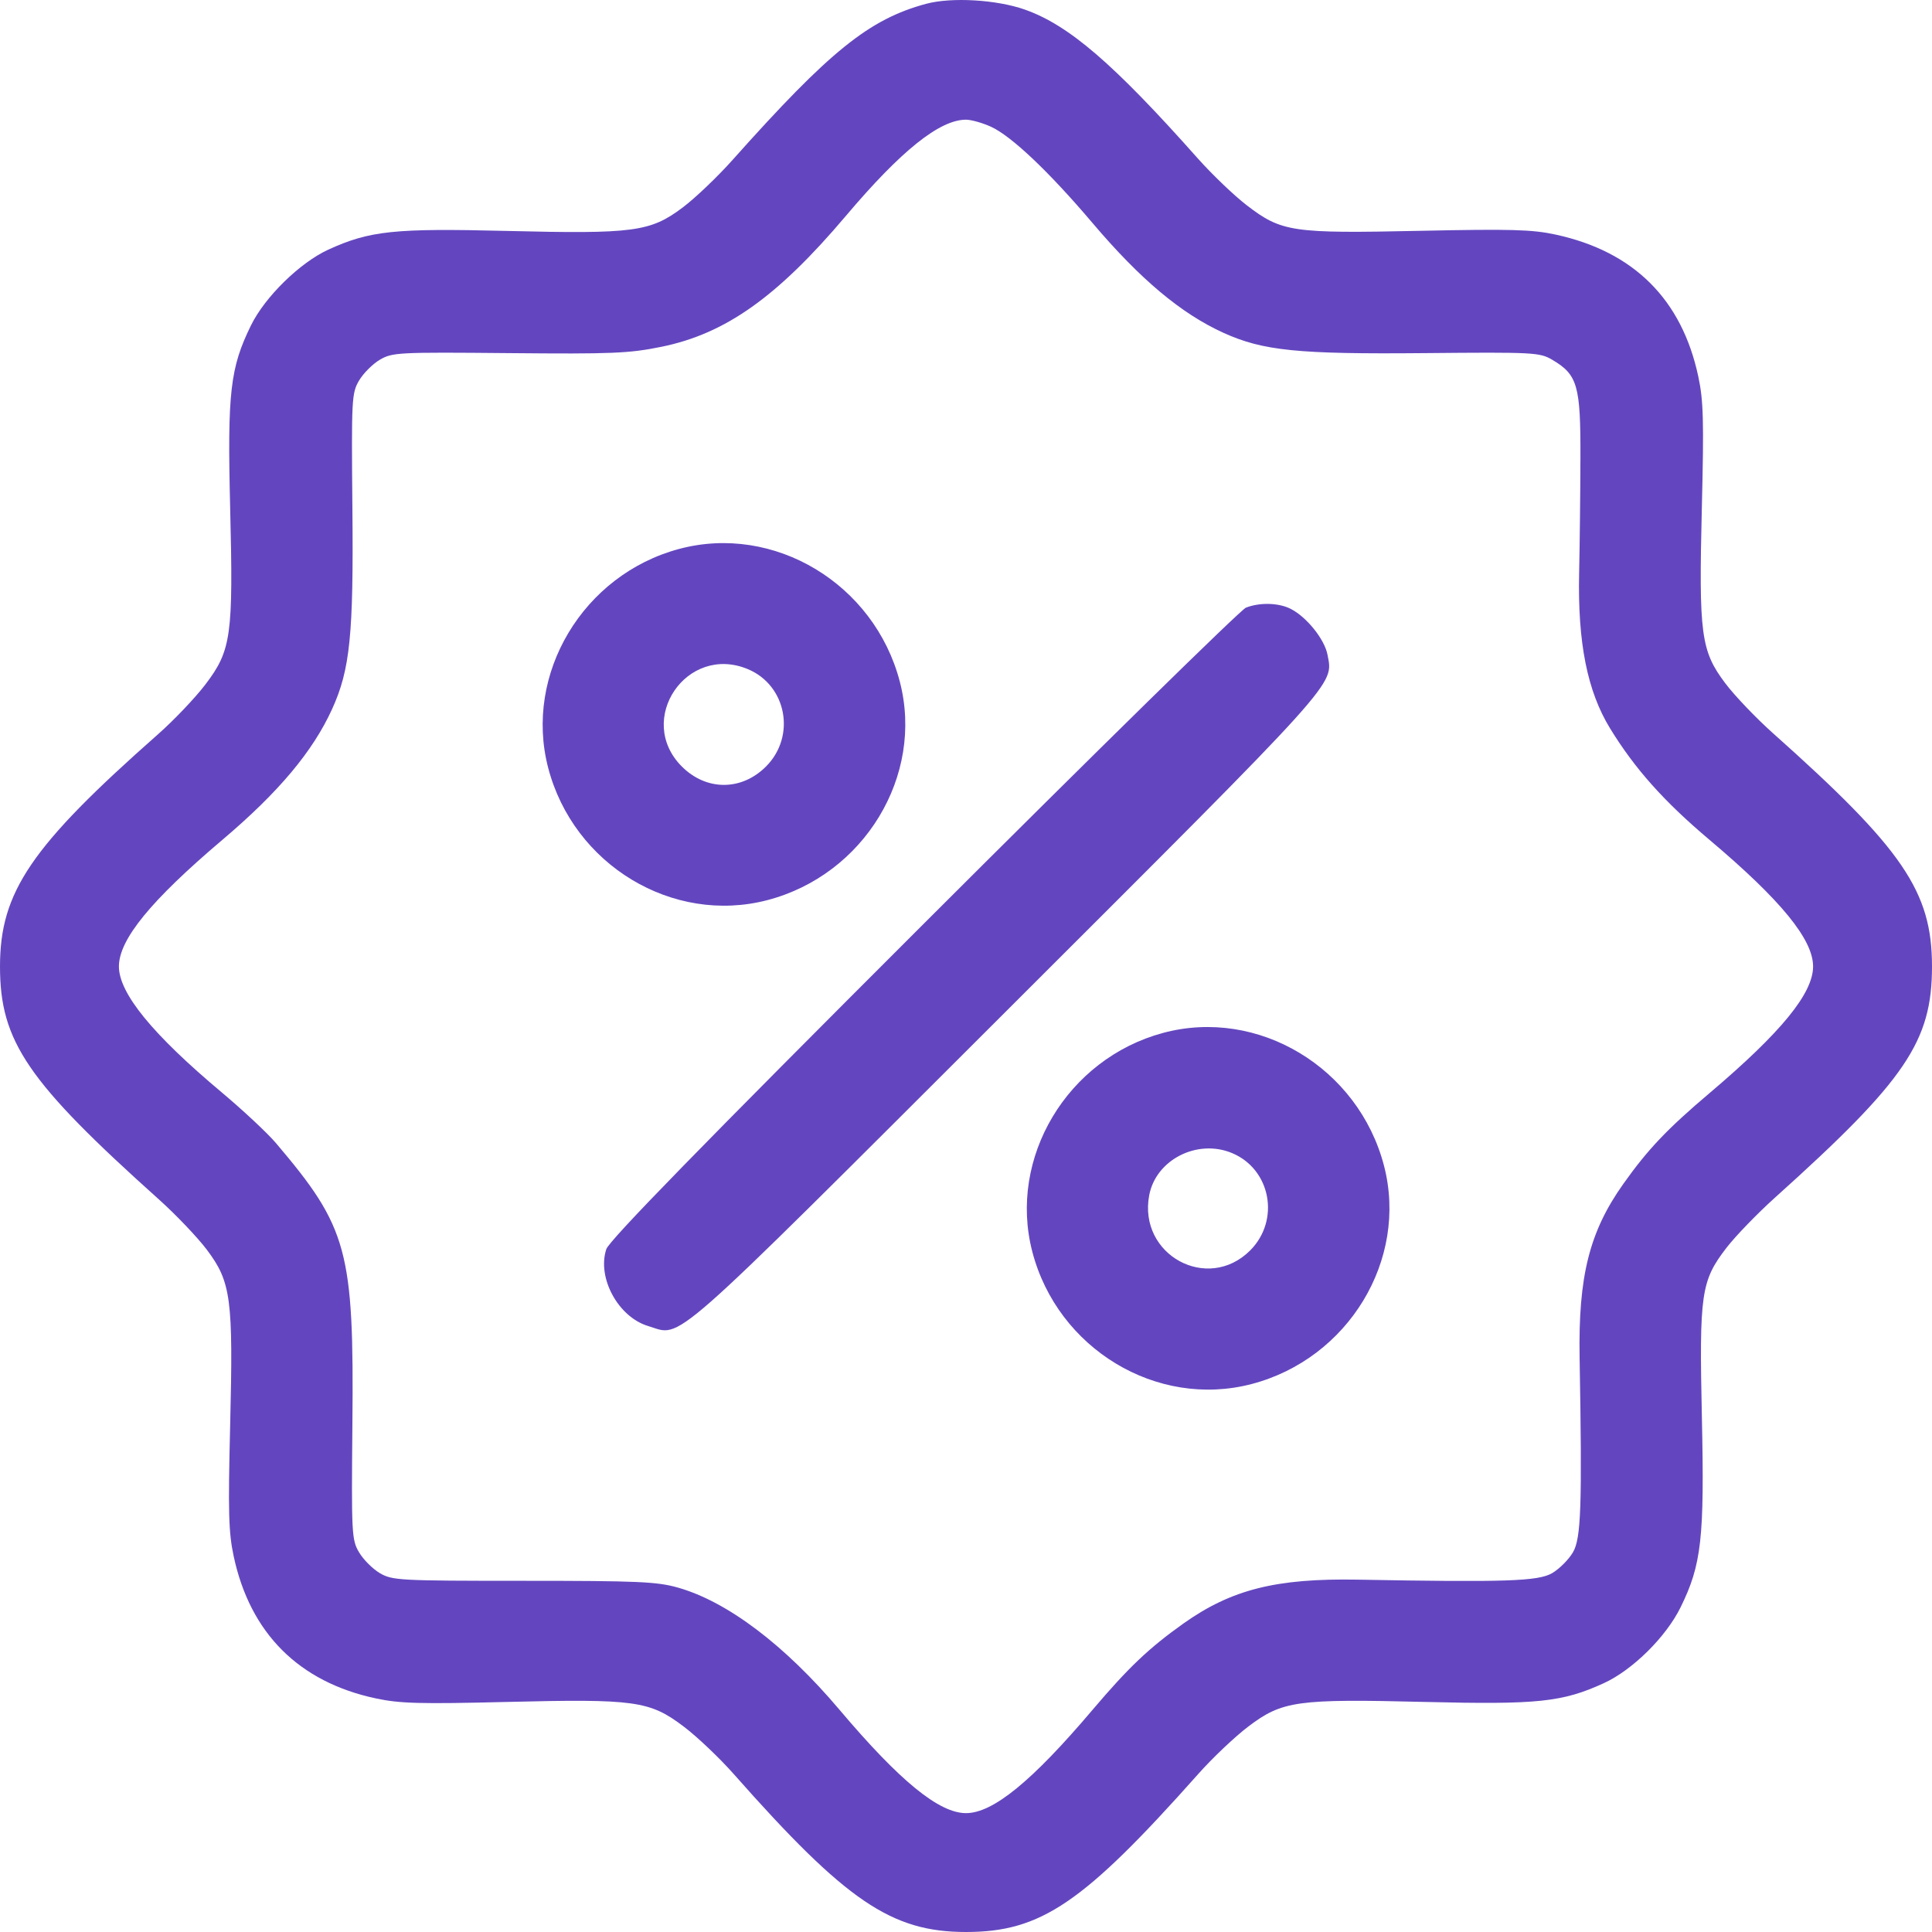 <svg width="40" height="40" viewBox="0 0 40 40" fill="none" xmlns="http://www.w3.org/2000/svg">
<path fill-rule="evenodd" clip-rule="evenodd" d="M19.178 0.078C17.997 0.395 17.18 1.053 15.167 3.311C14.856 3.66 14.391 4.103 14.133 4.297C13.463 4.8 13.121 4.846 10.489 4.781C8.164 4.723 7.653 4.777 6.796 5.169C6.21 5.438 5.486 6.146 5.197 6.735C4.765 7.614 4.706 8.125 4.765 10.503C4.831 13.162 4.789 13.463 4.255 14.168C4.046 14.443 3.602 14.911 3.267 15.206C0.641 17.524 0 18.466 0 20.009C0 21.563 0.566 22.392 3.3 24.842C3.647 25.154 4.09 25.619 4.283 25.875C4.784 26.542 4.83 26.887 4.765 29.515C4.721 31.3 4.732 31.725 4.838 32.22C5.178 33.814 6.189 34.825 7.783 35.164C8.278 35.27 8.704 35.281 10.489 35.237C13.15 35.171 13.451 35.213 14.156 35.747C14.432 35.955 14.9 36.4 15.195 36.734C17.514 39.359 18.456 40 20 40C21.553 40 22.43 39.403 24.807 36.73C25.103 36.396 25.571 35.953 25.846 35.745C26.549 35.213 26.851 35.171 29.511 35.237C31.836 35.294 32.347 35.241 33.204 34.849C33.8 34.576 34.492 33.893 34.795 33.277C35.228 32.398 35.29 31.847 35.236 29.363C35.179 26.777 35.217 26.519 35.748 25.83C35.937 25.586 36.389 25.119 36.753 24.792C39.455 22.364 40 21.561 40 20.009C40 18.459 39.399 17.578 36.705 15.178C36.357 14.867 35.913 14.403 35.719 14.145C35.215 13.475 35.17 13.133 35.235 10.503C35.279 8.718 35.268 8.293 35.162 7.798C34.822 6.199 33.825 5.207 32.208 4.857C31.72 4.751 31.281 4.739 29.397 4.779C26.75 4.836 26.534 4.804 25.81 4.248C25.549 4.047 25.095 3.612 24.801 3.282C23.052 1.313 22.127 0.518 21.214 0.197C20.63 -0.008 19.702 -0.062 19.178 0.078ZM20.515 2.623C20.939 2.816 21.718 3.554 22.621 4.619C23.61 5.785 24.455 6.493 25.333 6.892C26.15 7.262 26.871 7.335 29.483 7.311C31.758 7.29 31.876 7.296 32.136 7.448C32.662 7.758 32.726 7.979 32.721 9.481C32.719 10.213 32.707 11.287 32.694 11.868C32.663 13.307 32.863 14.31 33.335 15.081C33.849 15.918 34.45 16.593 35.397 17.391C36.874 18.638 37.538 19.451 37.538 20.009C37.538 20.566 36.878 21.374 35.397 22.629C34.518 23.373 34.117 23.795 33.61 24.51C32.907 25.499 32.675 26.422 32.704 28.11C32.758 31.185 32.735 31.852 32.566 32.139C32.479 32.288 32.285 32.482 32.136 32.57C31.848 32.738 31.18 32.761 28.105 32.705C26.423 32.675 25.496 32.908 24.503 33.612C23.788 34.12 23.366 34.521 22.621 35.399C21.366 36.88 20.558 37.539 20 37.539C19.442 37.539 18.629 36.875 17.381 35.399C16.25 34.06 15.061 33.161 14.038 32.87C13.601 32.746 13.208 32.729 10.838 32.729C8.261 32.729 8.123 32.721 7.864 32.57C7.715 32.482 7.521 32.288 7.434 32.139C7.281 31.88 7.275 31.762 7.296 29.488C7.33 25.893 7.2 25.417 5.713 23.666C5.538 23.46 5.033 22.988 4.59 22.616C3.155 21.413 2.462 20.563 2.462 20.009C2.462 19.452 3.122 18.644 4.603 17.389C5.77 16.401 6.478 15.556 6.877 14.678C7.248 13.862 7.321 13.141 7.296 10.53C7.275 8.256 7.281 8.138 7.434 7.879C7.521 7.73 7.715 7.536 7.864 7.448C8.124 7.296 8.241 7.29 10.539 7.311C12.675 7.331 13.025 7.316 13.694 7.18C15.022 6.909 16.092 6.149 17.512 4.471C18.656 3.118 19.455 2.478 20 2.478C20.108 2.478 20.34 2.544 20.515 2.623ZM14.057 11.366C12.072 11.899 10.843 13.954 11.349 15.896C11.873 17.907 13.926 19.147 15.885 18.637C17.891 18.114 19.137 16.061 18.63 14.114C18.102 12.085 16.024 10.837 14.057 11.366ZM25.795 12.581C25.687 12.623 22.683 15.57 19.119 19.131C14.524 23.721 12.614 25.68 12.553 25.862C12.357 26.455 12.8 27.268 13.419 27.454C14.14 27.669 13.702 28.054 20.844 20.924C27.785 13.993 27.604 14.193 27.485 13.557C27.425 13.239 27.058 12.779 26.727 12.608C26.478 12.479 26.084 12.468 25.795 12.581ZM15.484 13.854C16.288 14.19 16.484 15.244 15.859 15.87C15.351 16.377 14.625 16.377 14.117 15.87C13.149 14.901 14.217 13.325 15.484 13.854ZM24.081 21.385C22.095 21.919 20.867 23.974 21.373 25.916C21.897 27.926 23.95 29.166 25.909 28.656C27.915 28.134 29.161 26.08 28.654 24.134C28.125 22.105 26.048 20.856 24.081 21.385ZM25.508 23.873C26.312 24.209 26.508 25.263 25.883 25.889C25.003 26.768 23.561 25.981 23.793 24.747C23.931 24.01 24.789 23.573 25.508 23.873Z" fill="#6346BF"/>
</svg>
